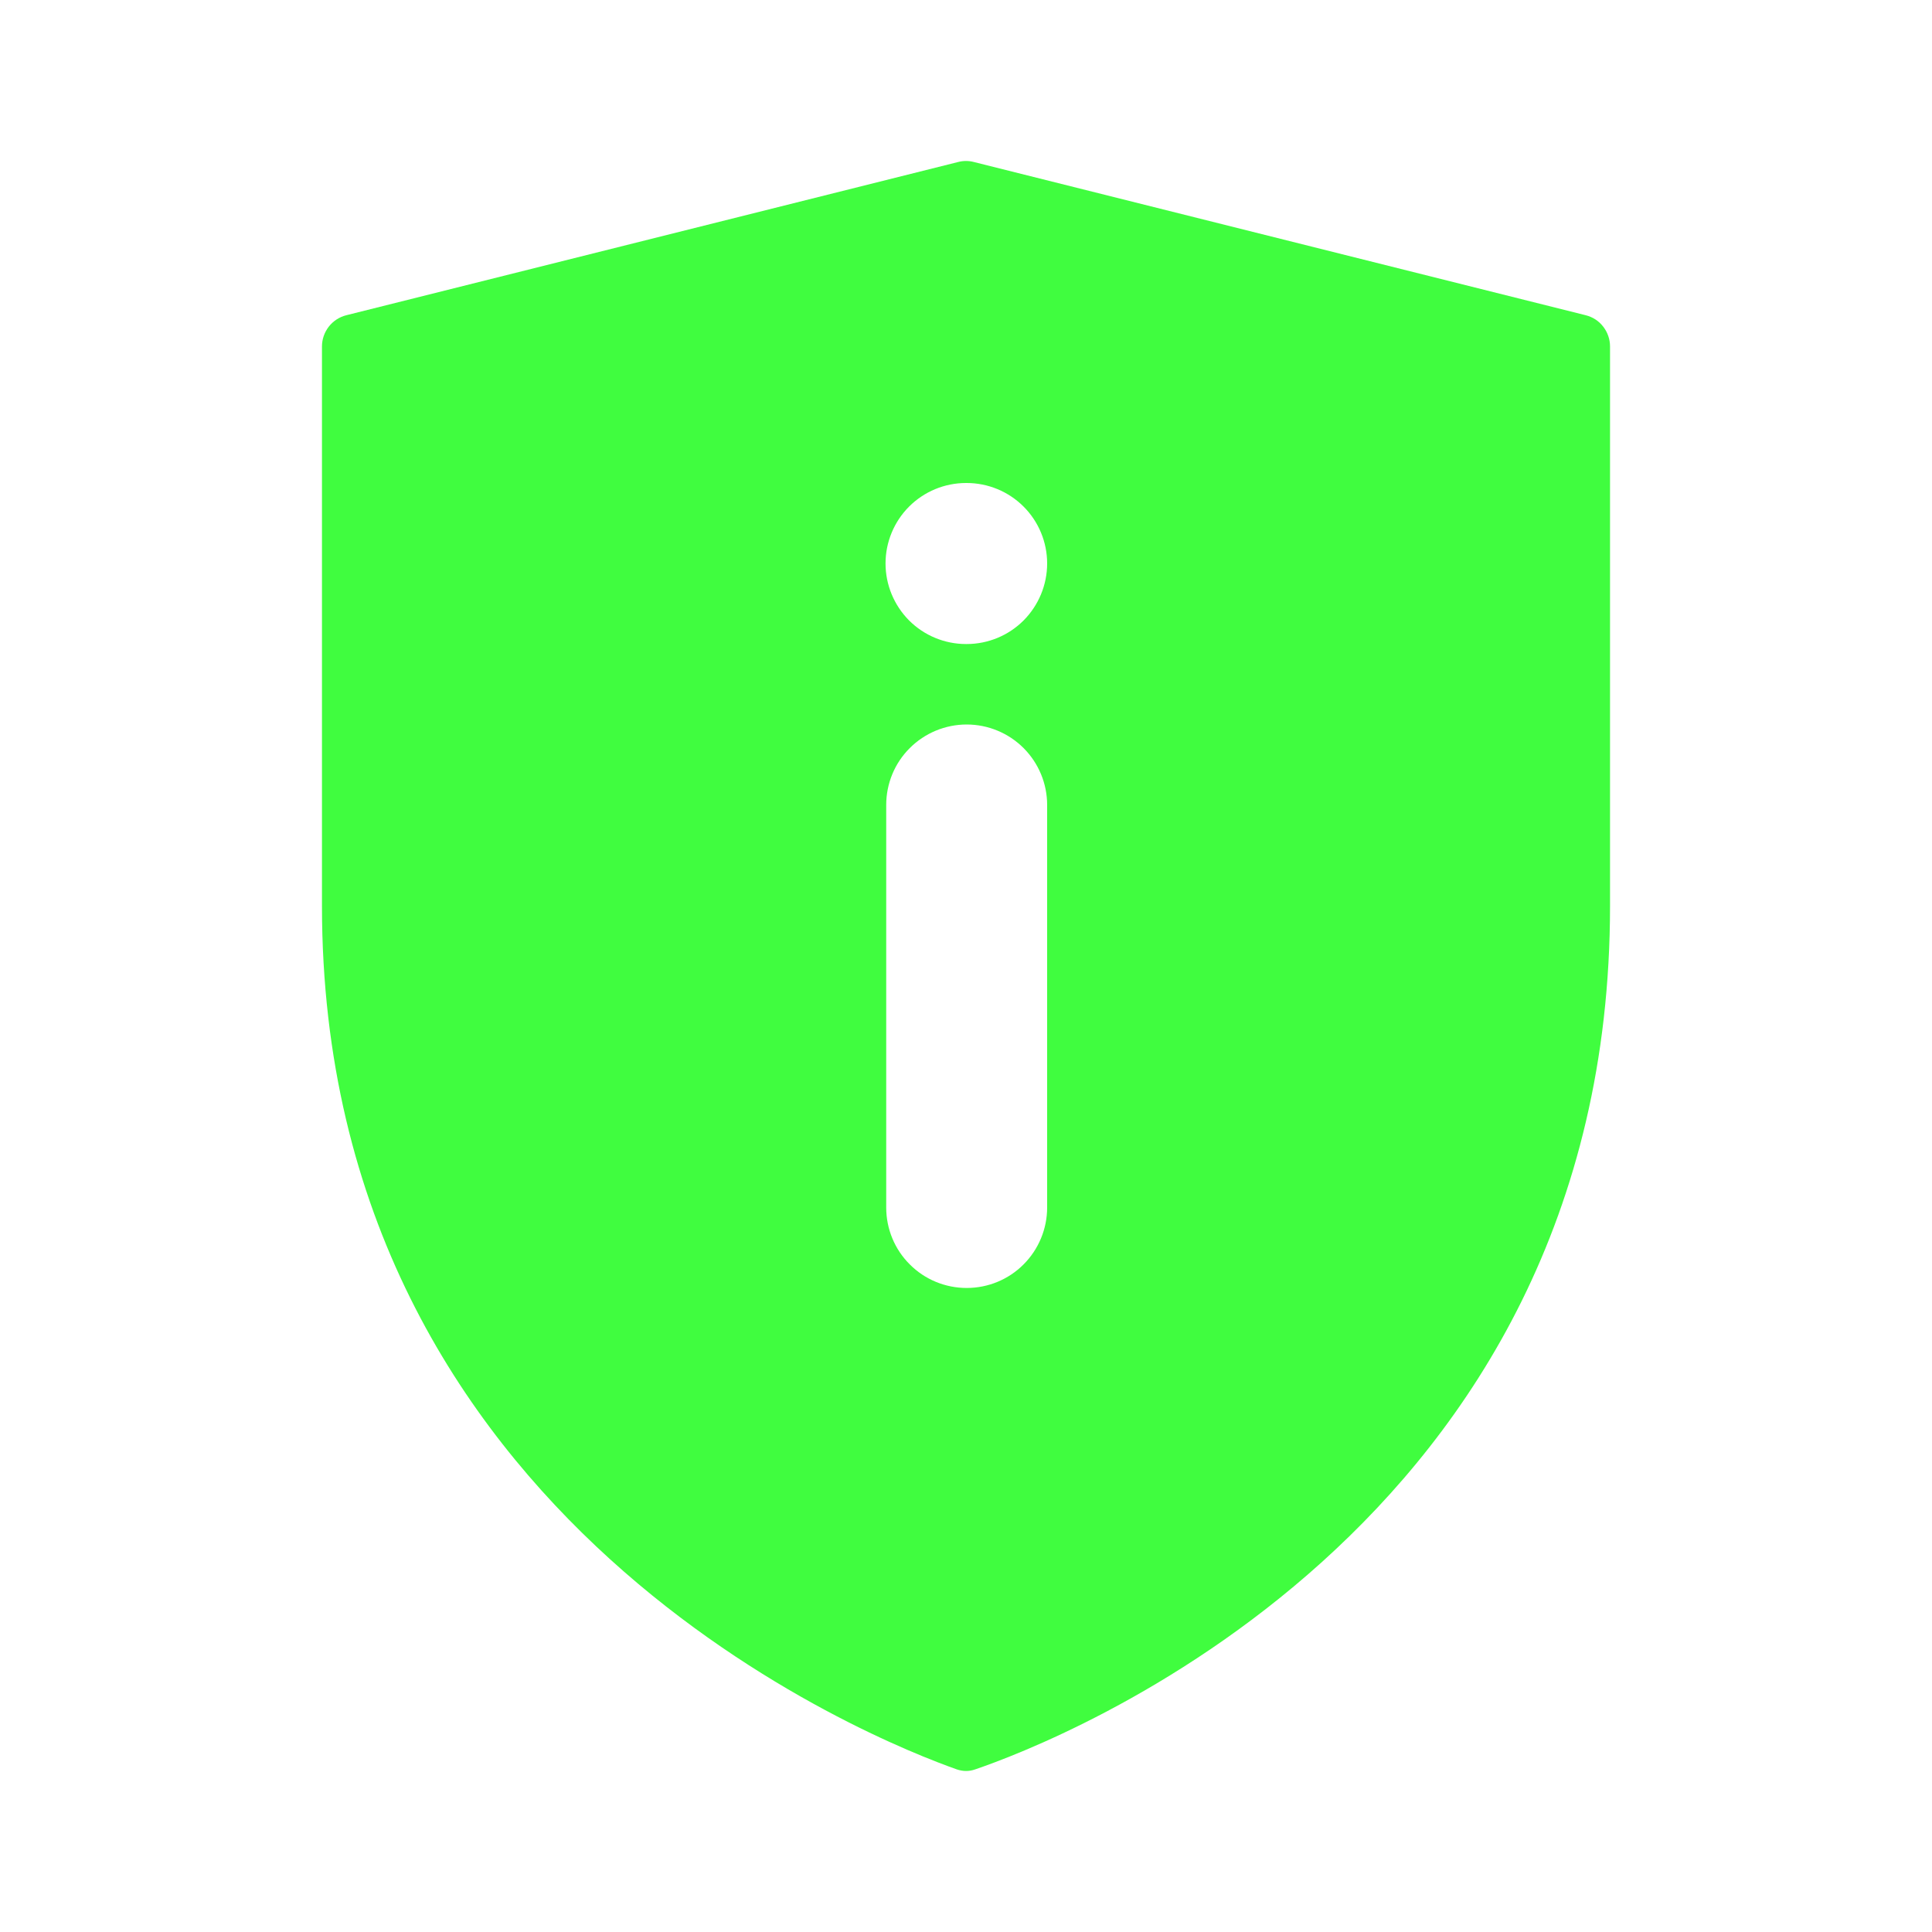 <svg width="20" height="20" viewBox="0 0 20 20" fill="none" xmlns="http://www.w3.org/2000/svg">
<path fill-rule="evenodd" clip-rule="evenodd" d="M9.906 18.317C9.969 18.338 10.031 18.339 10.094 18.317C10.903 18.042 16.667 15.848 16.667 9.378V3.587C16.667 3.512 16.642 3.44 16.596 3.381C16.551 3.322 16.487 3.281 16.414 3.263L10.081 1.677C10.028 1.663 9.972 1.663 9.919 1.677L3.586 3.263C3.514 3.281 3.45 3.322 3.404 3.381C3.358 3.44 3.333 3.512 3.333 3.587V9.377C3.333 15.783 9.098 18.032 9.906 18.317ZM10.84 5.833C10.84 6.054 10.752 6.266 10.596 6.423C10.44 6.579 10.228 6.667 10.007 6.667H10C9.779 6.667 9.567 6.579 9.411 6.423C9.255 6.266 9.167 6.054 9.167 5.833C9.167 5.612 9.255 5.4 9.411 5.244C9.567 5.088 9.779 5 10 5H10.007C10.228 5 10.44 5.088 10.596 5.244C10.752 5.4 10.84 5.612 10.84 5.833ZM10.007 13.333C9.786 13.333 9.574 13.246 9.418 13.089C9.261 12.933 9.174 12.721 9.174 12.5V8.333C9.174 8.112 9.261 7.9 9.418 7.744C9.574 7.588 9.786 7.5 10.007 7.5C10.228 7.5 10.44 7.588 10.596 7.744C10.752 7.9 10.84 8.112 10.84 8.333V12.5C10.84 12.721 10.752 12.933 10.596 13.089C10.44 13.246 10.228 13.333 10.007 13.333Z" fill="#40FD3F"/>
</svg>
